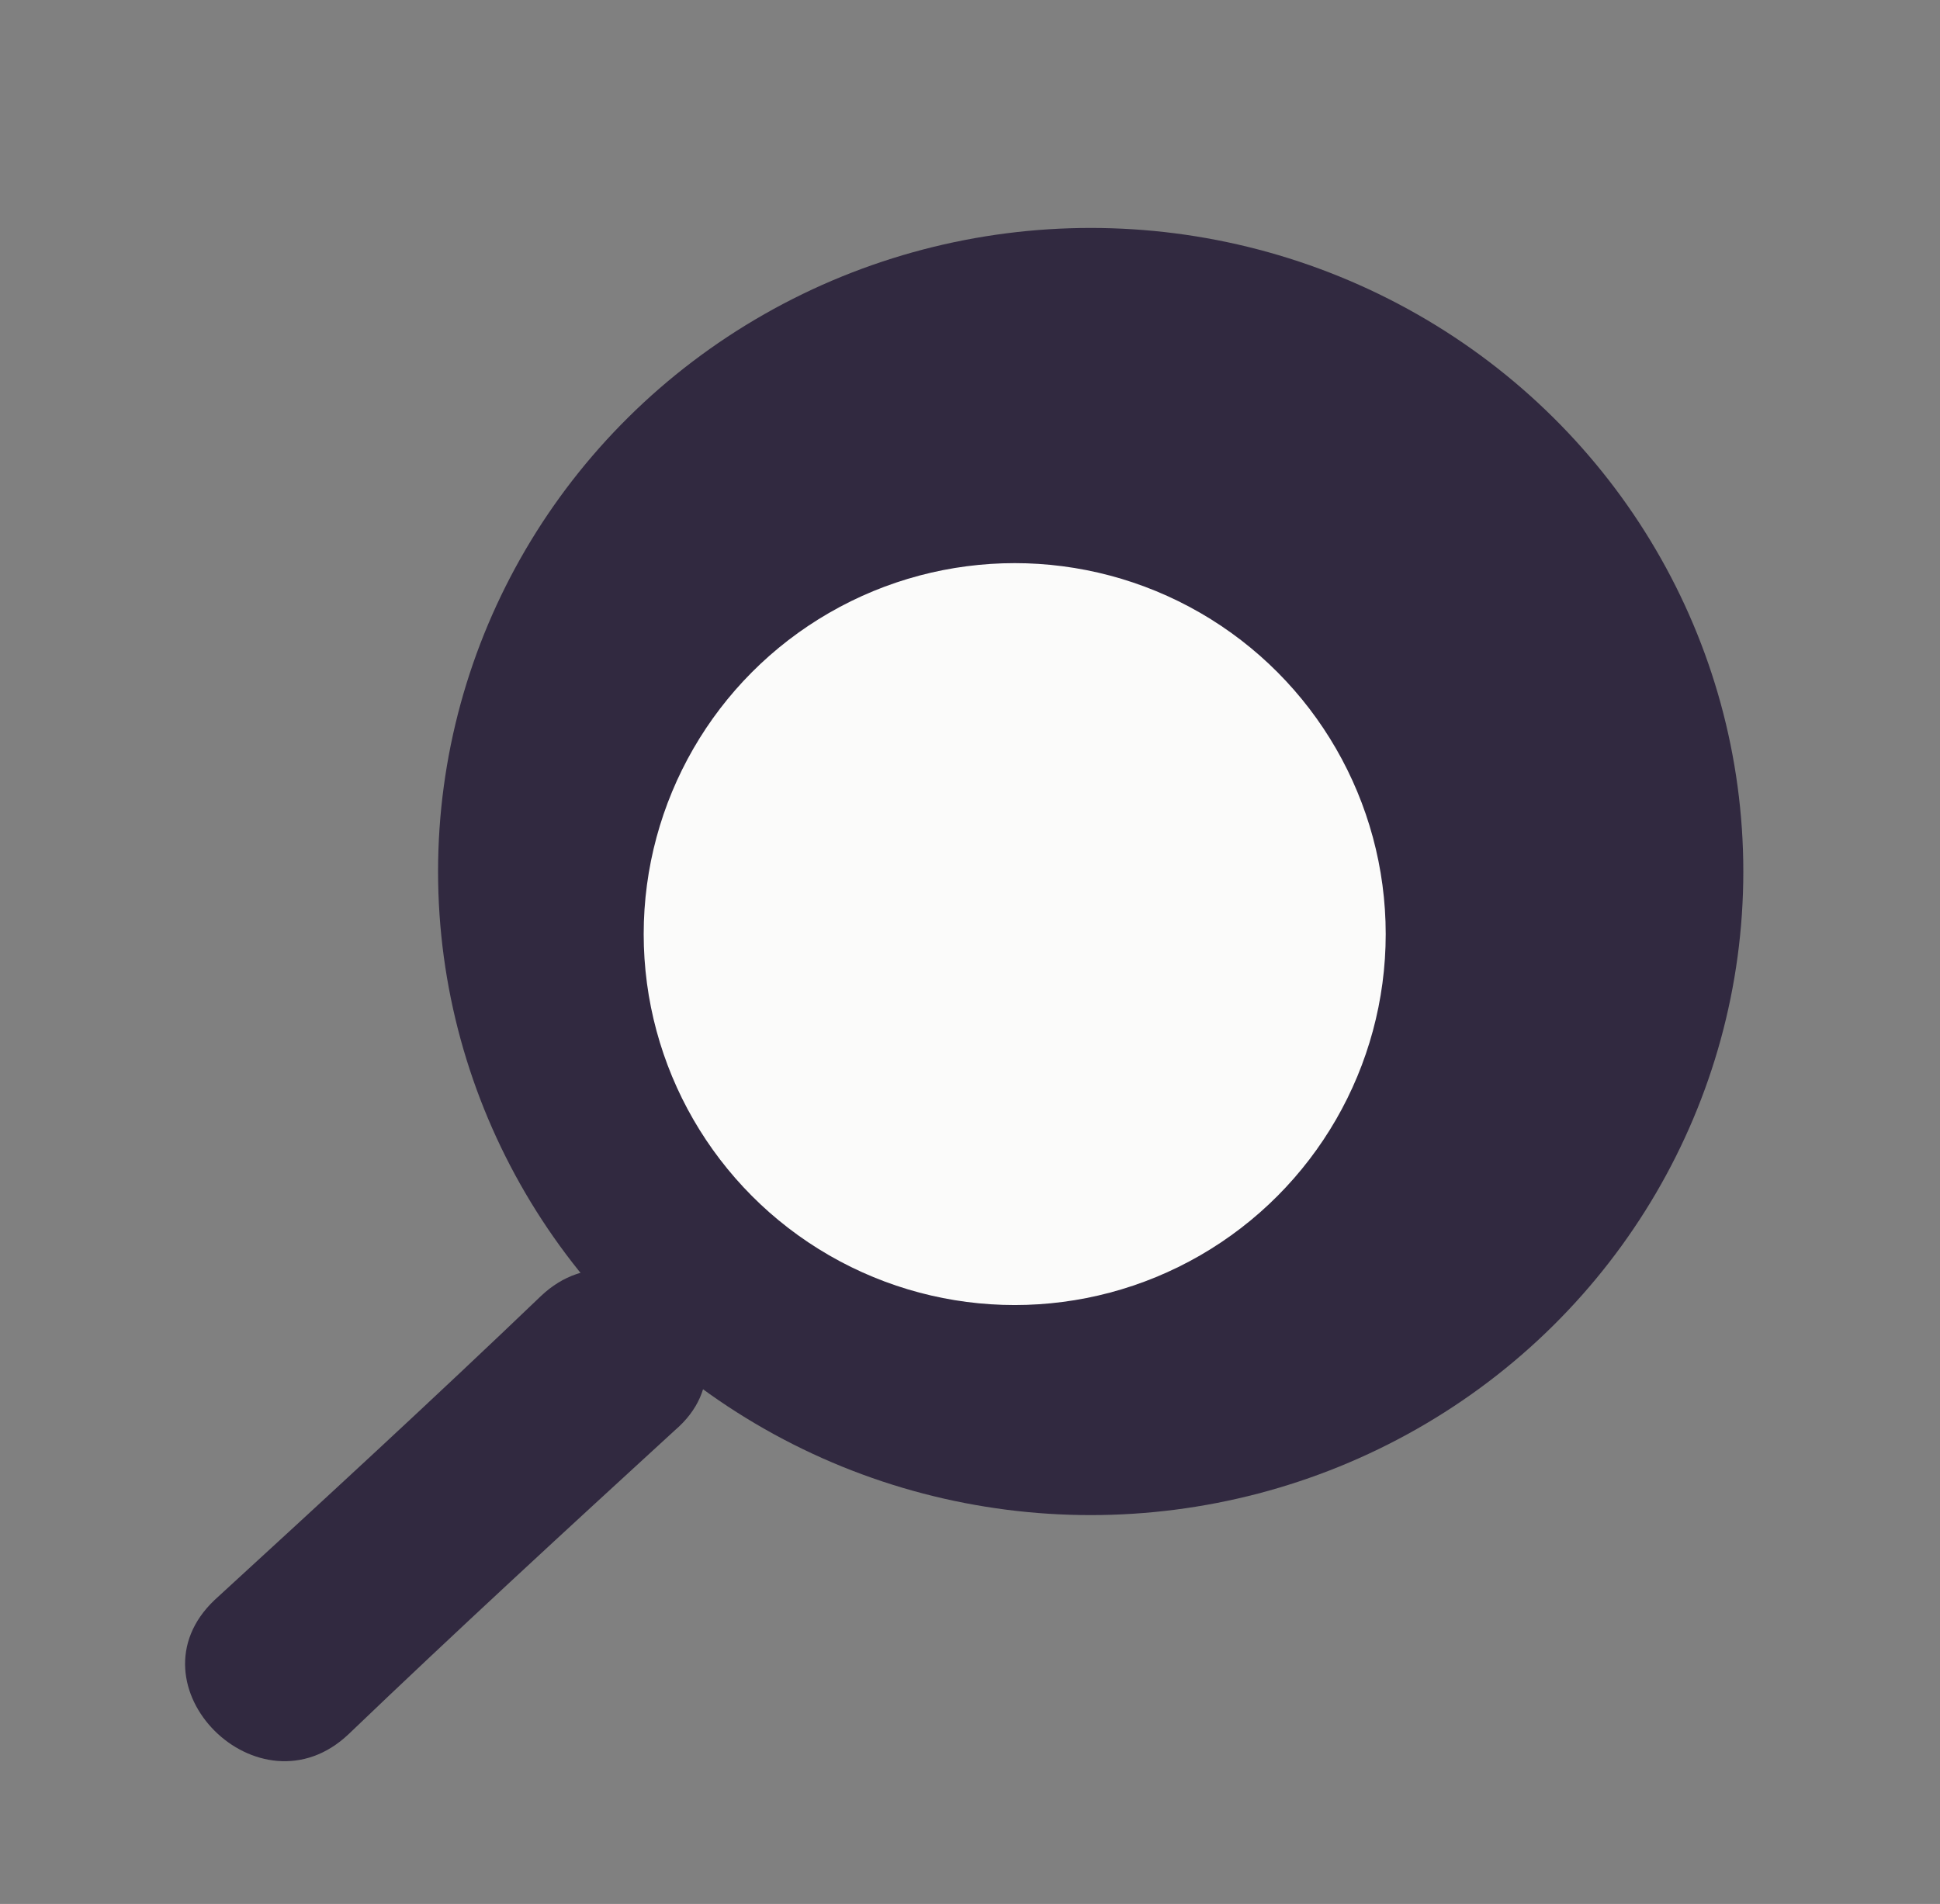 <?xml version="1.0" encoding="utf-8"?>
<!-- Generator: Adobe Illustrator 22.0.0, SVG Export Plug-In . SVG Version: 6.00 Build 0)  -->
<svg version="1.1" id="Calque_1" xmlns="http://www.w3.org/2000/svg" xmlns:xlink="http://www.w3.org/1999/xlink" x="0px" y="0px"
	 viewBox="0 0 43.4 42.6" style="enable-background:new 0 0 43.4 42.6;" xml:space="preserve">
<rect x="0" y="0" width="43.4" height="42.6" fill="#808080" stroke="none"/>
<style type="text/css">
	.st0{fill:#312940;}
	.st1{fill:#FBFBFA;stroke:#312940;stroke-miterlimit:10;}
</style>
<g>
	<ellipse class="st0" cx="24.4" cy="19.5" rx="14.6" ry="14.4"/>
	<circle class="st1" cx="22.7" cy="20.9" r="8.8"/>
	<g>
		<g>
			<path class="st0" d="M12.1,29c-2.4,2.3-4.9,4.6-7.3,6.8c-2,1.9,1,4.9,3,3c2.4-2.3,4.9-4.6,7.3-6.8C17.2,30.2,14.1,27.1,12.1,29
				L12.1,29z"/>
		</g>
	</g>
</g>
</svg>
